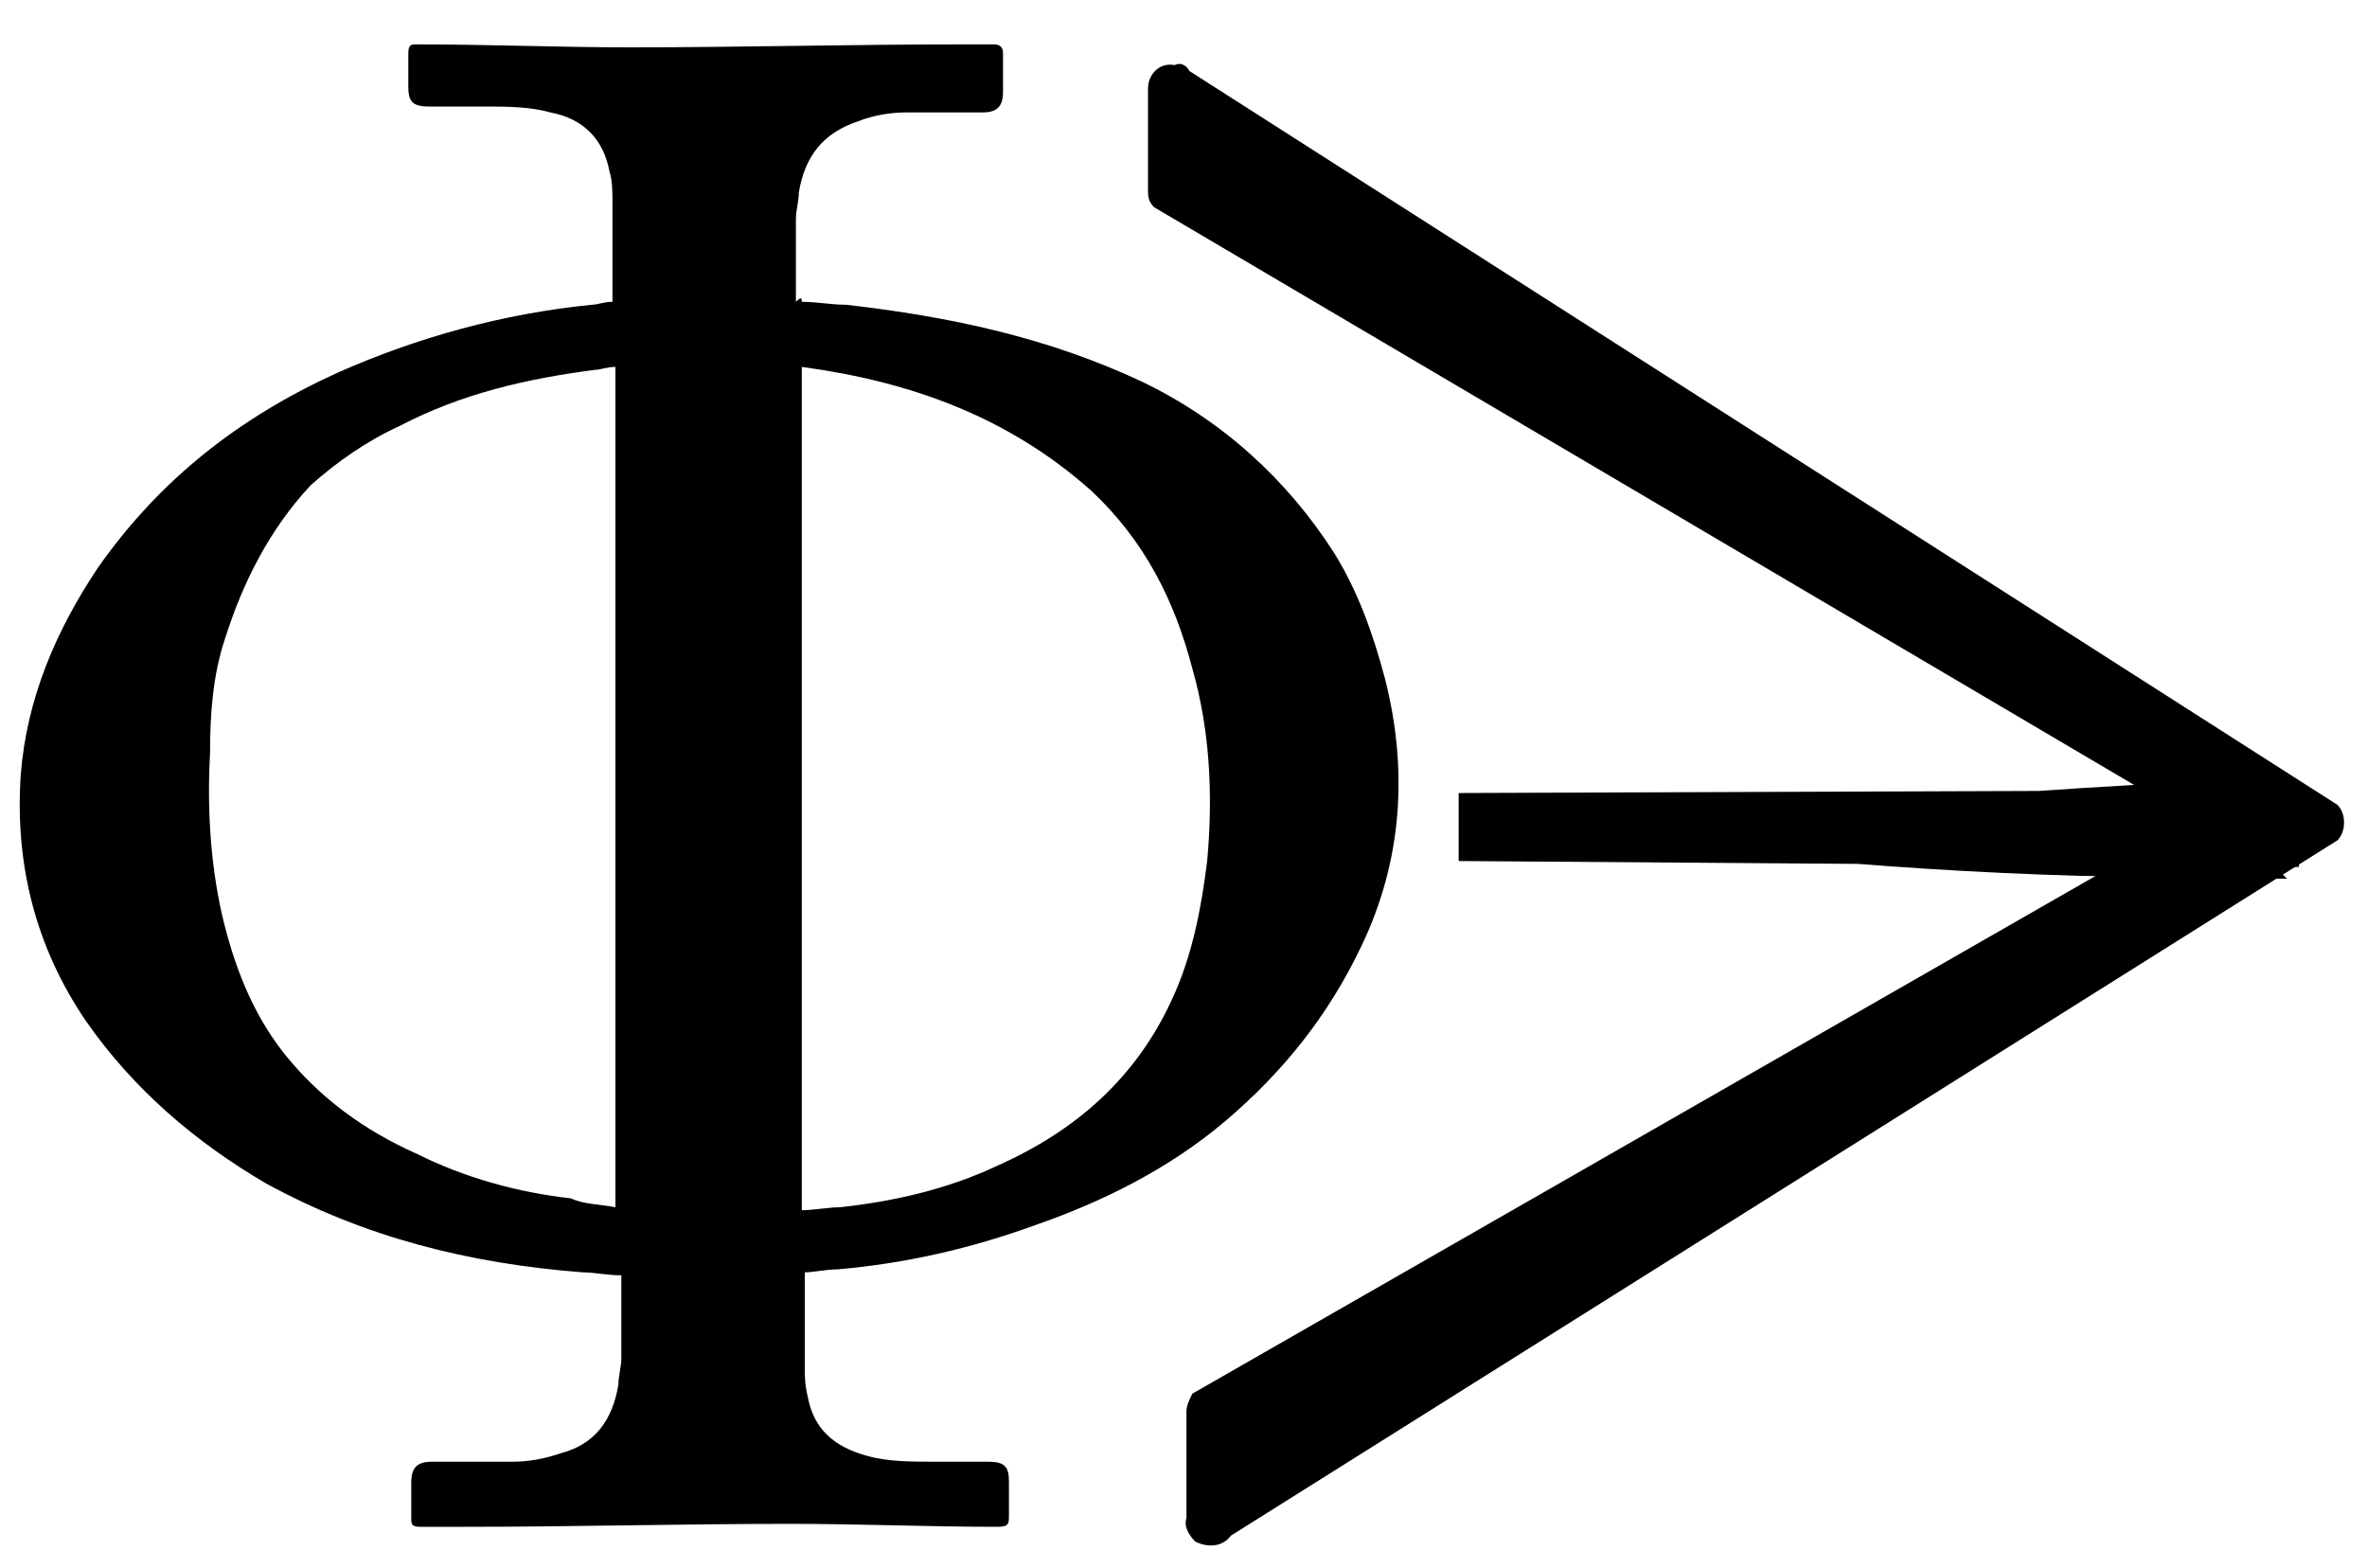 <?xml version="1.0" encoding="utf-8"?>
<!-- Generator: Adobe Illustrator 26.0.2, SVG Export Plug-In . SVG Version: 6.00 Build 0)  -->
<svg version="1.1" id="Layer_1" xmlns="http://www.w3.org/2000/svg" xmlns:xlink="http://www.w3.org/1999/xlink" x="0px" y="0px"
	 viewBox="0 0 80 53" style="enable-background:new 0 0 80 53;" xml:space="preserve">
<g id="_5fsPr9.tif">
	<g>
		<path d="M27.1,10.2c0.5,0,1,0.1,1.5,0.1c3.5,0.4,6.8,1.1,10,2.6c2.7,1.3,4.9,3.3,6.5,5.8c0.8,1.3,1.3,2.7,1.7,4.2
			c0.8,3.1,0.6,6.2-0.8,9.1c-1.1,2.3-2.6,4.2-4.6,5.9c-1.9,1.6-4.1,2.7-6.4,3.5c-2.2,0.8-4.4,1.3-6.7,1.5c-0.4,0-0.8,0.1-1.1,0.1
			c0,0.1,0,0.1,0,0.1c0,1,0,2,0,3.1c0,0.3,0,0.6,0.1,1c0.2,1.1,0.9,1.7,2,2c0.7,0.2,1.5,0.2,2.3,0.2c0.6,0,1.2,0,1.8,0
			c0.6,0,0.7,0.2,0.7,0.7c0,0.4,0,0.7,0,1.1c0,0.3,0,0.4-0.4,0.4c-2.3,0-4.6-0.1-7-0.1c-3.7,0-7.3,0.1-11,0.1c-0.5,0-1,0-1.5,0
			c-0.3,0-0.3-0.1-0.3-0.3c0-0.4,0-0.8,0-1.2c0-0.5,0.2-0.7,0.7-0.7c0.9,0,1.8,0,2.7,0c0.6,0,1.1-0.1,1.7-0.3
			c1.1-0.3,1.7-1.1,1.9-2.3c0-0.3,0.1-0.6,0.1-0.9c0-0.9,0-1.7,0-2.6c0-0.1,0-0.1,0-0.2c-0.5,0-0.9-0.1-1.3-0.1
			C15.8,42.7,12.3,41.8,9,40c-2.4-1.4-4.5-3.2-6.1-5.5c-1.7-2.5-2.4-5.3-2.2-8.3c0.2-2.6,1.2-4.9,2.6-7c2.1-3,4.8-5.1,8.1-6.6
			c2.7-1.2,5.6-2,8.6-2.3c0.2,0,0.4-0.1,0.7-0.1c0-0.1,0-0.1,0-0.2c0-1.1,0-2.1,0-3.2c0-0.3,0-0.7-0.1-1c-0.2-1.1-0.9-1.8-2-2
			c-0.7-0.2-1.5-0.2-2.3-0.2c-0.6,0-1.2,0-1.8,0c-0.6,0-0.7-0.2-0.7-0.7c0-0.4,0-0.8,0-1.1c0-0.3,0.1-0.3,0.3-0.3
			c2.4,0,4.8,0.1,7.2,0.1c3.7,0,7.5-0.1,11.2-0.1c0.4,0,0.7,0,1.1,0c0.2,0,0.3,0.1,0.3,0.3c0,0.4,0,0.8,0,1.3c0,0.5-0.2,0.7-0.7,0.7
			c-0.9,0-1.8,0-2.6,0c-0.5,0-1.1,0.1-1.6,0.3c-1.2,0.4-1.8,1.2-2,2.4c0,0.3-0.1,0.6-0.1,0.9c0,0.9,0,1.8,0,2.8
			C27.1,10,27.1,10.1,27.1,10.2z M20.8,40.8c0-9.5,0-18.9,0-28.4c-0.3,0-0.5,0.1-0.7,0.1c-2.3,0.3-4.5,0.8-6.6,1.9
			c-1.1,0.5-2.1,1.2-3,2c-1.4,1.5-2.3,3.3-2.9,5.2c-0.4,1.2-0.5,2.5-0.5,3.8c-0.1,1.9,0,3.7,0.4,5.5c0.4,1.7,1,3.3,2.1,4.7
			c1.2,1.5,2.7,2.6,4.5,3.4c1.6,0.8,3.4,1.3,5.2,1.5C19.7,40.7,20.3,40.7,20.8,40.8z M27.1,12.4c0,9.5,0,19,0,28.5
			c0.4,0,0.9-0.1,1.3-0.1c1.8-0.2,3.6-0.6,5.3-1.4c2.7-1.2,4.7-3,5.9-5.6c0.7-1.5,1-3.1,1.2-4.7c0.2-2.2,0.1-4.4-0.5-6.5
			c-0.6-2.3-1.6-4.3-3.4-6C34.1,14.1,30.8,12.9,27.1,12.4z"/>
	</g>
</g>
<path d="M40.2,2.4L79,27.2c0.3,0.3,0.3,0.9,0,1.2L41.6,51.9c-0.3,0.4-0.8,0.4-1.2,0.2c-0.2-0.2-0.4-0.5-0.3-0.8v-3.6
	c0-0.2,0.1-0.4,0.2-0.6l32.8-18.8c0.3-0.3,0.3-0.9,0-1.2L39,7c-0.2-0.2-0.2-0.4-0.2-0.6V3c0-0.5,0.4-0.9,0.9-0.8
	C39.9,2.1,40.1,2.2,40.2,2.4z"/>
<rect x="49.4" y="27" width="27.9" height="2"/>
<path d="M49.5,28.9c9.2-1.4,18.5-2.3,27.8-2.6L74.6,29v-2l2.7,2.7l-7-0.1c-7-0.2-13.9-0.9-20.8-2L50,27c-0.1,0.5-0.3,1.1-0.5,1.9
	L49.5,28.9z M49.3,29.1c0-0.7,0-1.5,0-2.3h0.2l27.9-0.1h0.3c0,0.4,0,2.2,0,2.6h-0.3l-28-0.2H49.3z"/>
</svg>
